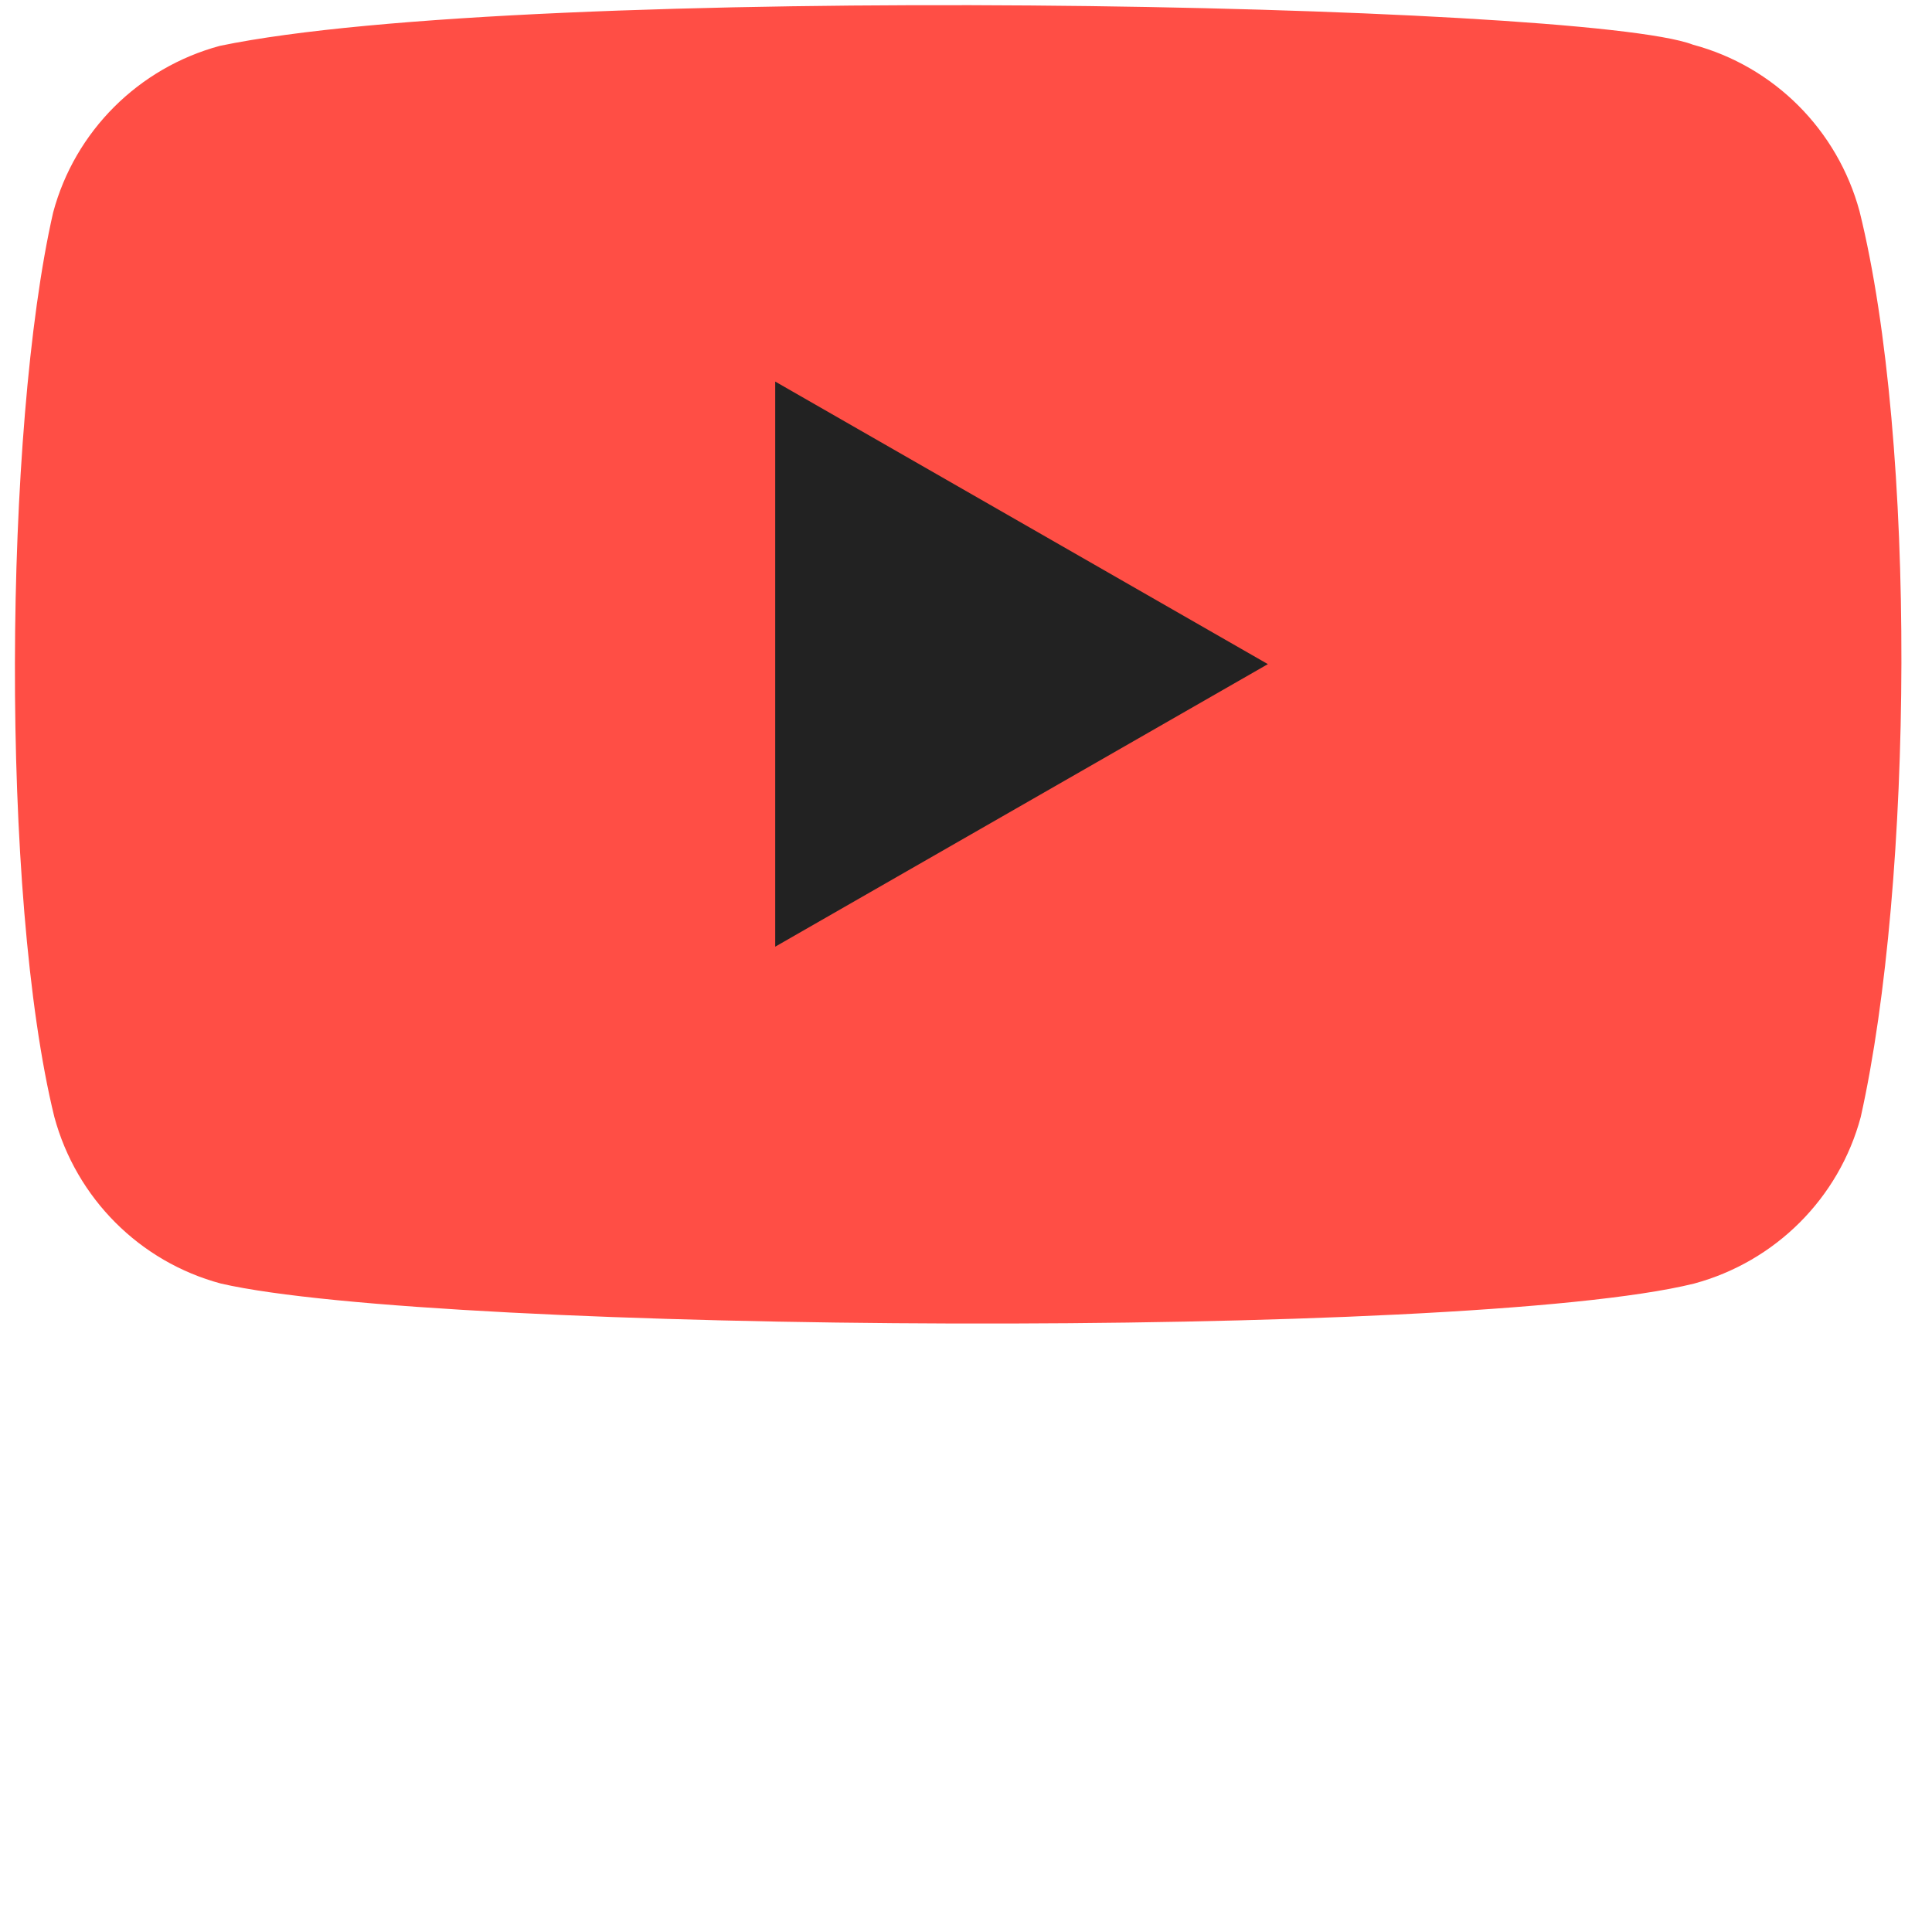 <svg width="16" height="16" xmlns="http://www.w3.org/2000/svg"><path d="m154 17.5c-1.82-6.73-7.07-12-13.8-13.8-9.04-3.49-96.6-5.2-122 0.1-6.73 1.82-12 7.07-13.8 13.8-4.08 17.9-4.39 56.6 0.1 74.9 1.82 6.73 7.07 12 13.8 13.8 17.9 4.12 103 4.7 122 0 6.73-1.82 12-7.07 13.8-13.8 4.35-19.5 4.66-55.8-0.1-75z" fill="#ff4e45" style="transform: scale(0.1);"/><path d="m105 55-40.8-23.4v46.8z" fill="#222" style="transform: scale(0.1);"/></svg>
